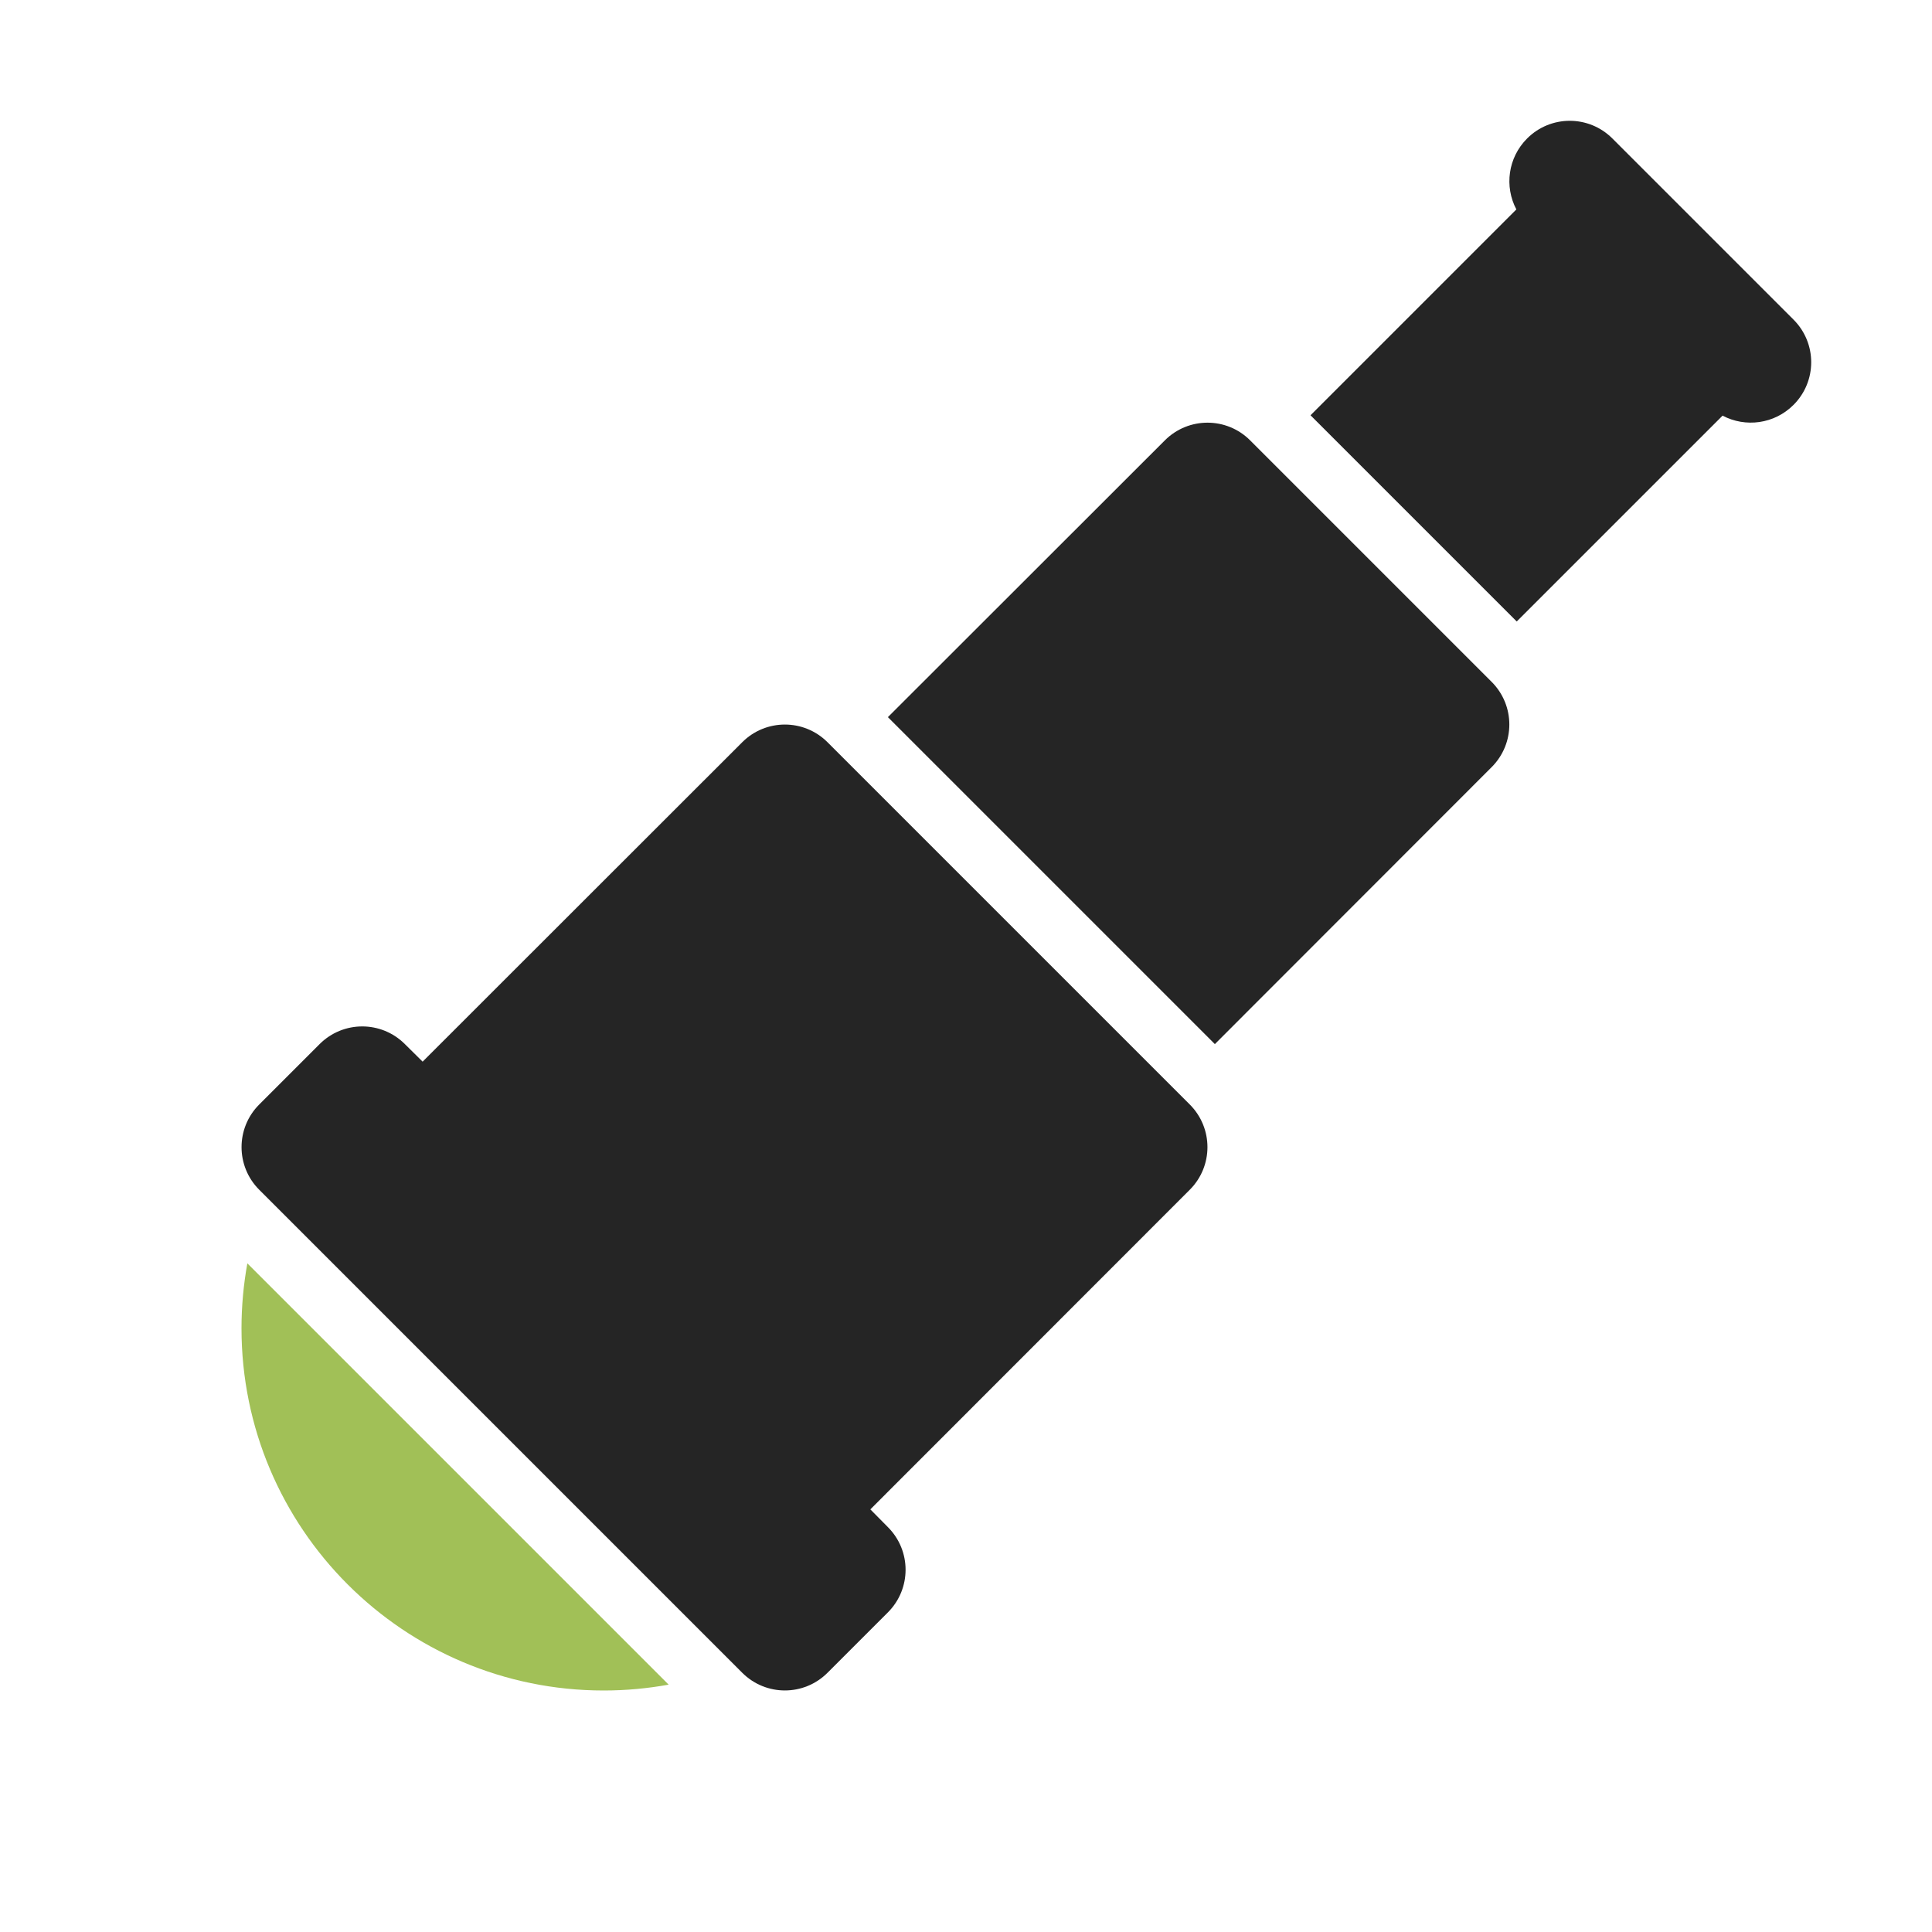 <?xml version="1.0" encoding="UTF-8"?>
<!DOCTYPE svg PUBLIC "-//W3C//DTD SVG 1.1//EN" "http://www.w3.org/Graphics/SVG/1.1/DTD/svg11.dtd">
<svg xmlns="http://www.w3.org/2000/svg" xml:space="preserve" width="1024px" height="1024px" shape-rendering="geometricPrecision" text-rendering="geometricPrecision" image-rendering="optimizeQuality" fill-rule="nonzero" clip-rule="evenodd" viewBox="0 0 10240 10240" xmlns:xlink="http://www.w3.org/1999/xlink">
	<title>telescope icon</title>
	<desc>telescope icon from the IconExperience.com O-Collection. Copyright by INCORS GmbH (www.incors.com).</desc>
	<path id="curve3" fill="#A1C057" d="M3544 8929c-111,20 -226,31 -344,31 -1060,0 -1920,-860 -1920,-1920 0,-118 11,-233 31,-344l2233 2233z"/>
	<path id="curve2" fill="#252525" d="M2146 5534l94 93 1694 -1693c125,-125 327,-125 452,0l1920 1920c125,125 125,327 0,452l-1693 1694 93 94c125,125 125,327 0,452l-320 320c-125,125 -327,125 -452,0l-2560 -2560c-125,-125 -125,-327 0,-452l320 -320c125,-125 327,-125 452,0z"/>
	<path id="curve1" fill="#252525" d="M6626 2334l1280 1280c125,125 125,327 0,452l-1467 1468 -1733 -1733 1468 -1467c125,-125 327,-125 452,0z"/>
	<path id="curve0" fill="#252525" d="M9130 2203l-1091 1091 -1093 -1093 1091 -1091c-64,-121 -45,-274 57,-376 125,-125 327,-125 452,0l960 960c125,125 125,327 0,452 -102,102 -255,121 -376,57z"/>
</svg>
